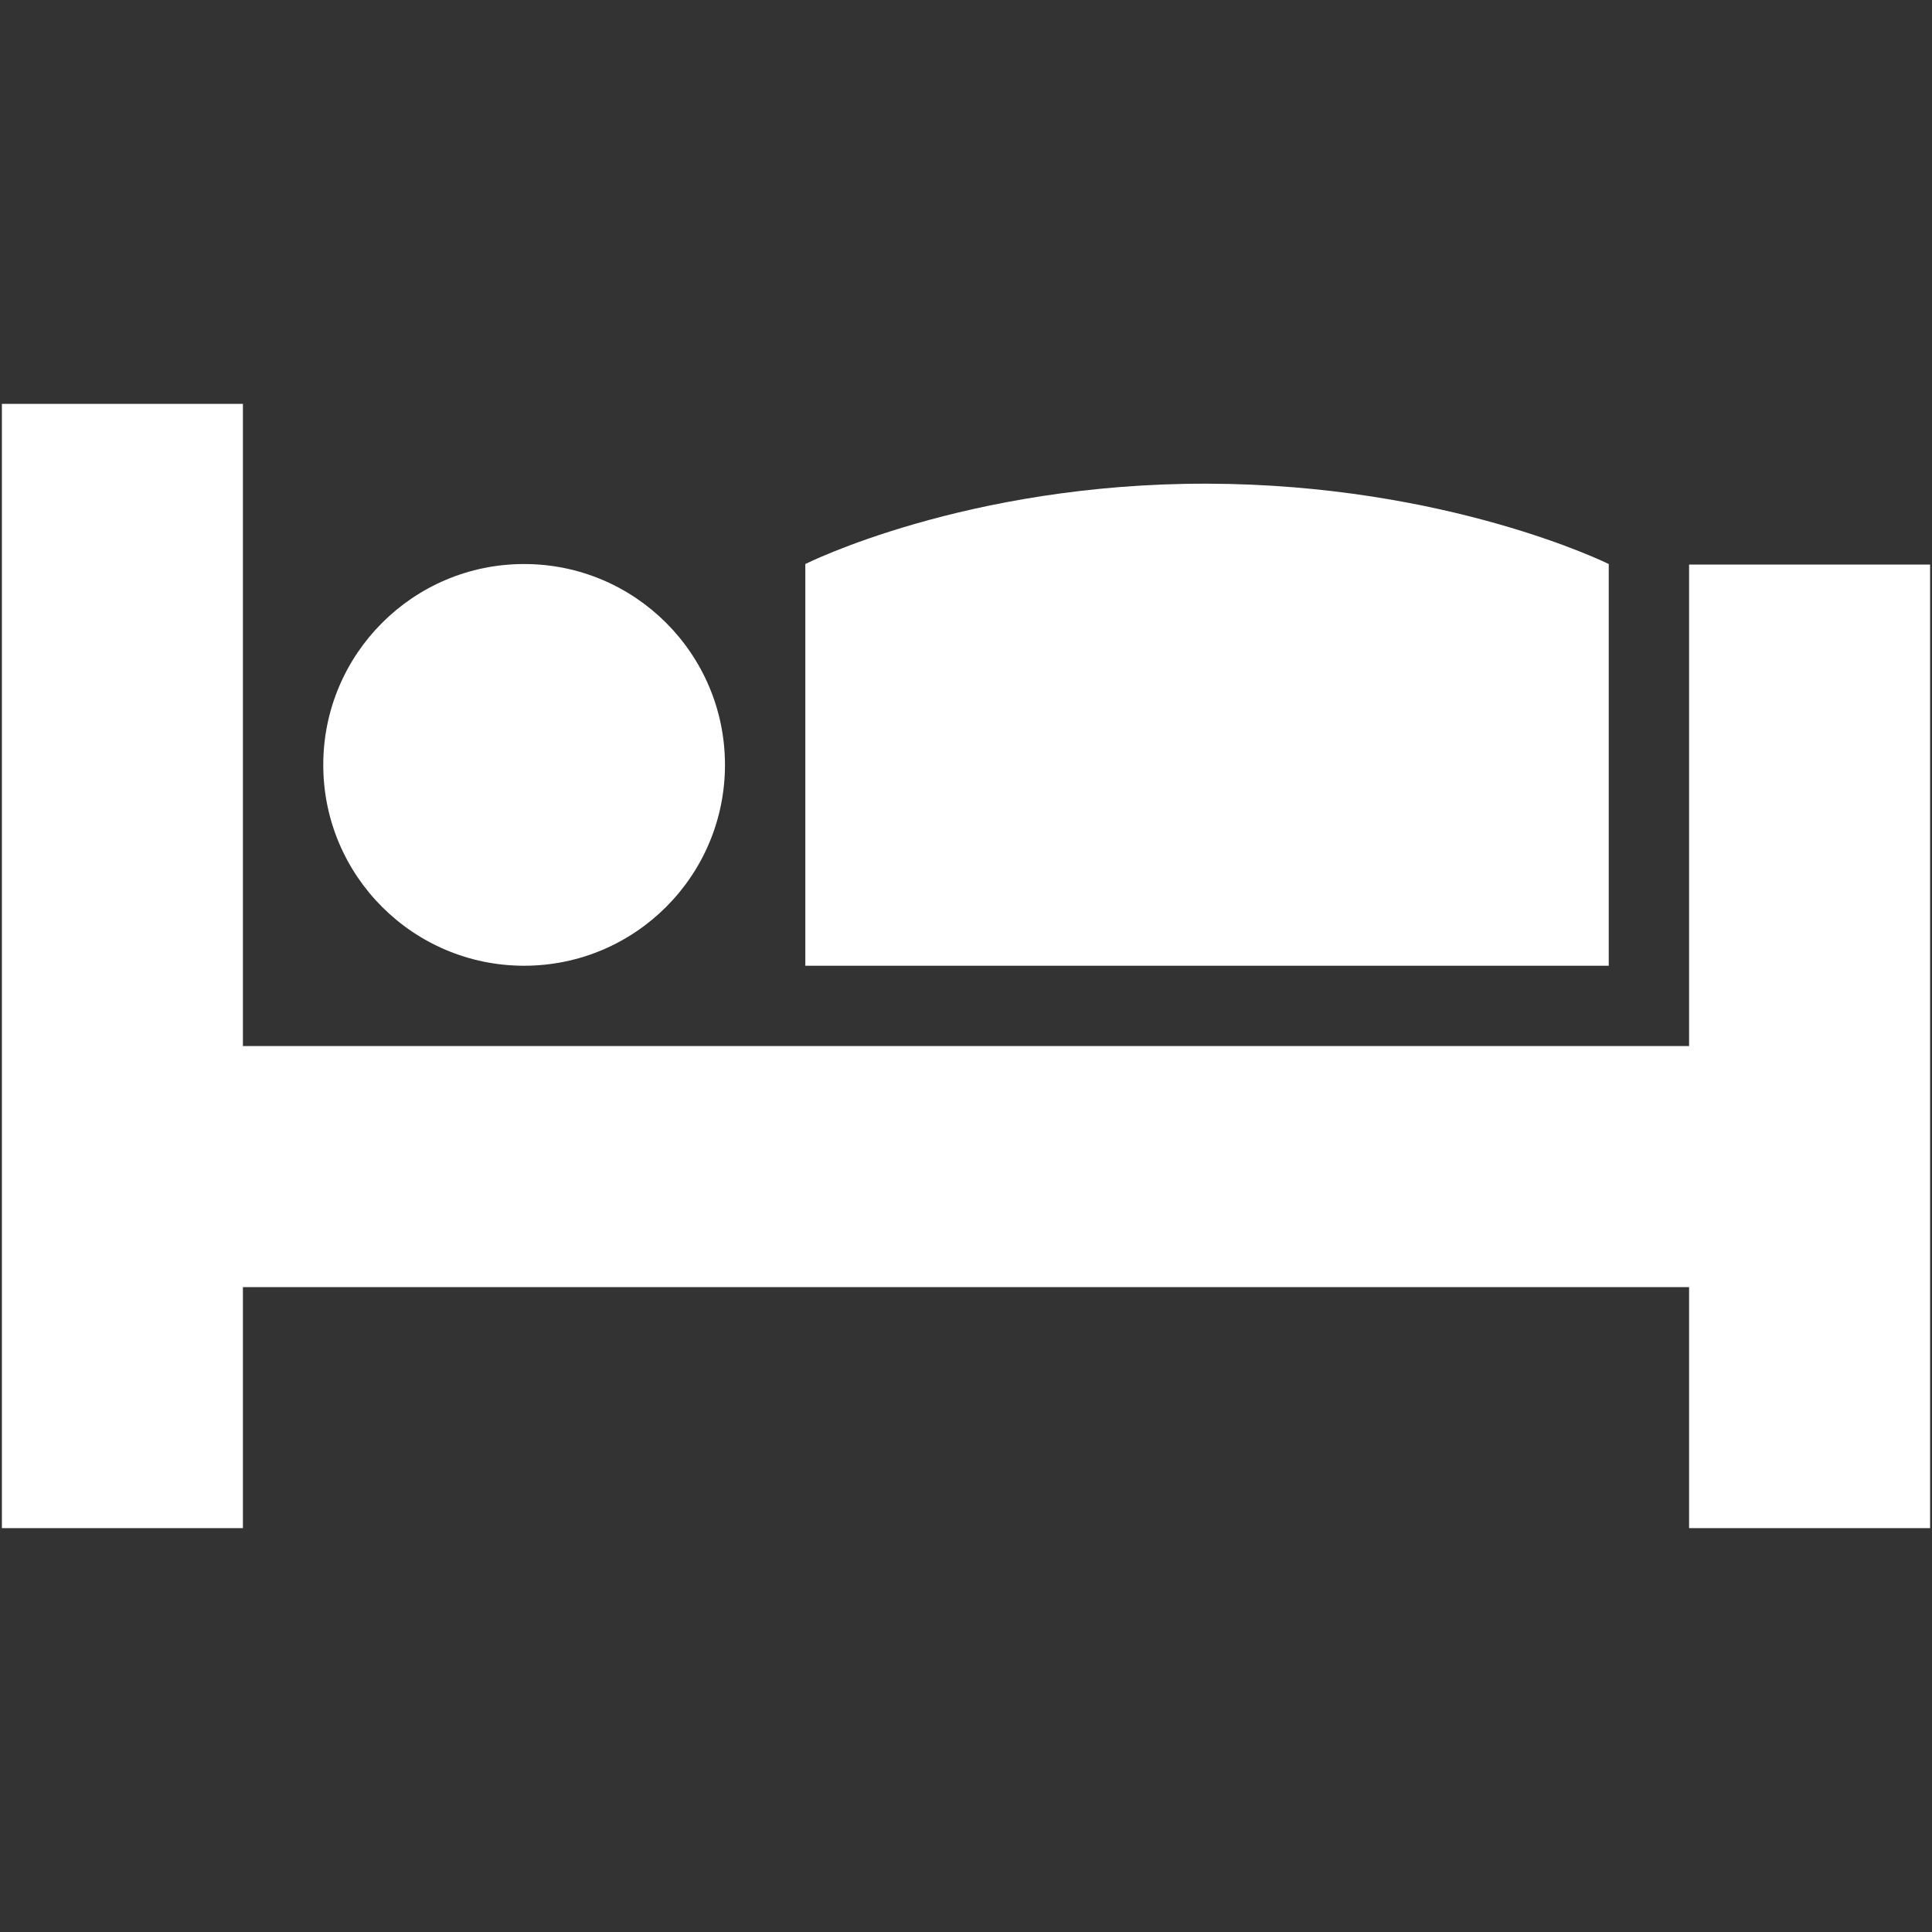 <?xml version="1.0" encoding="iso-8859-1"?>
<!DOCTYPE svg PUBLIC "-//W3C//DTD SVG 1.1//EN" "http://www.w3.org/Graphics/SVG/1.1/DTD/svg11.dtd">
<svg 
 version="1.1" xmlns="http://www.w3.org/2000/svg" xmlns:xlink="http://www.w3.org/1999/xlink" x="0px" y="0px" width="512px"
	 height="512px" viewBox="0 0 512 512" style="enable-background:new 0 0 512 512;" xml:space="preserve"
><rect x="0" y="0" width="512" height="512" fill="#333333" stroke="none"/><g id="afcae5a789ccd549f9c6e2a2f81342b7"><g></g><path style="display: inline; fill:#ffffff;" d="M511.5,149.61v255.362h-63.875v-63.875H64.375v63.875H0.5V107.027h63.875v170.196
		h383.25V149.61H511.5z M138.896,255.931c29.396,0,53.229-23.832,53.229-53.229c0-29.396-23.833-53.229-53.229-53.229
		c-29.397,0-53.229,23.833-53.229,53.229C85.667,232.099,109.499,255.931,138.896,255.931z M426.333,149.473
		c0,0-42.583-21.154-106.458-21.292c-63.875-0.137-106.458,21.292-106.458,21.292v106.458h212.917V149.473z"></path></g></svg>
